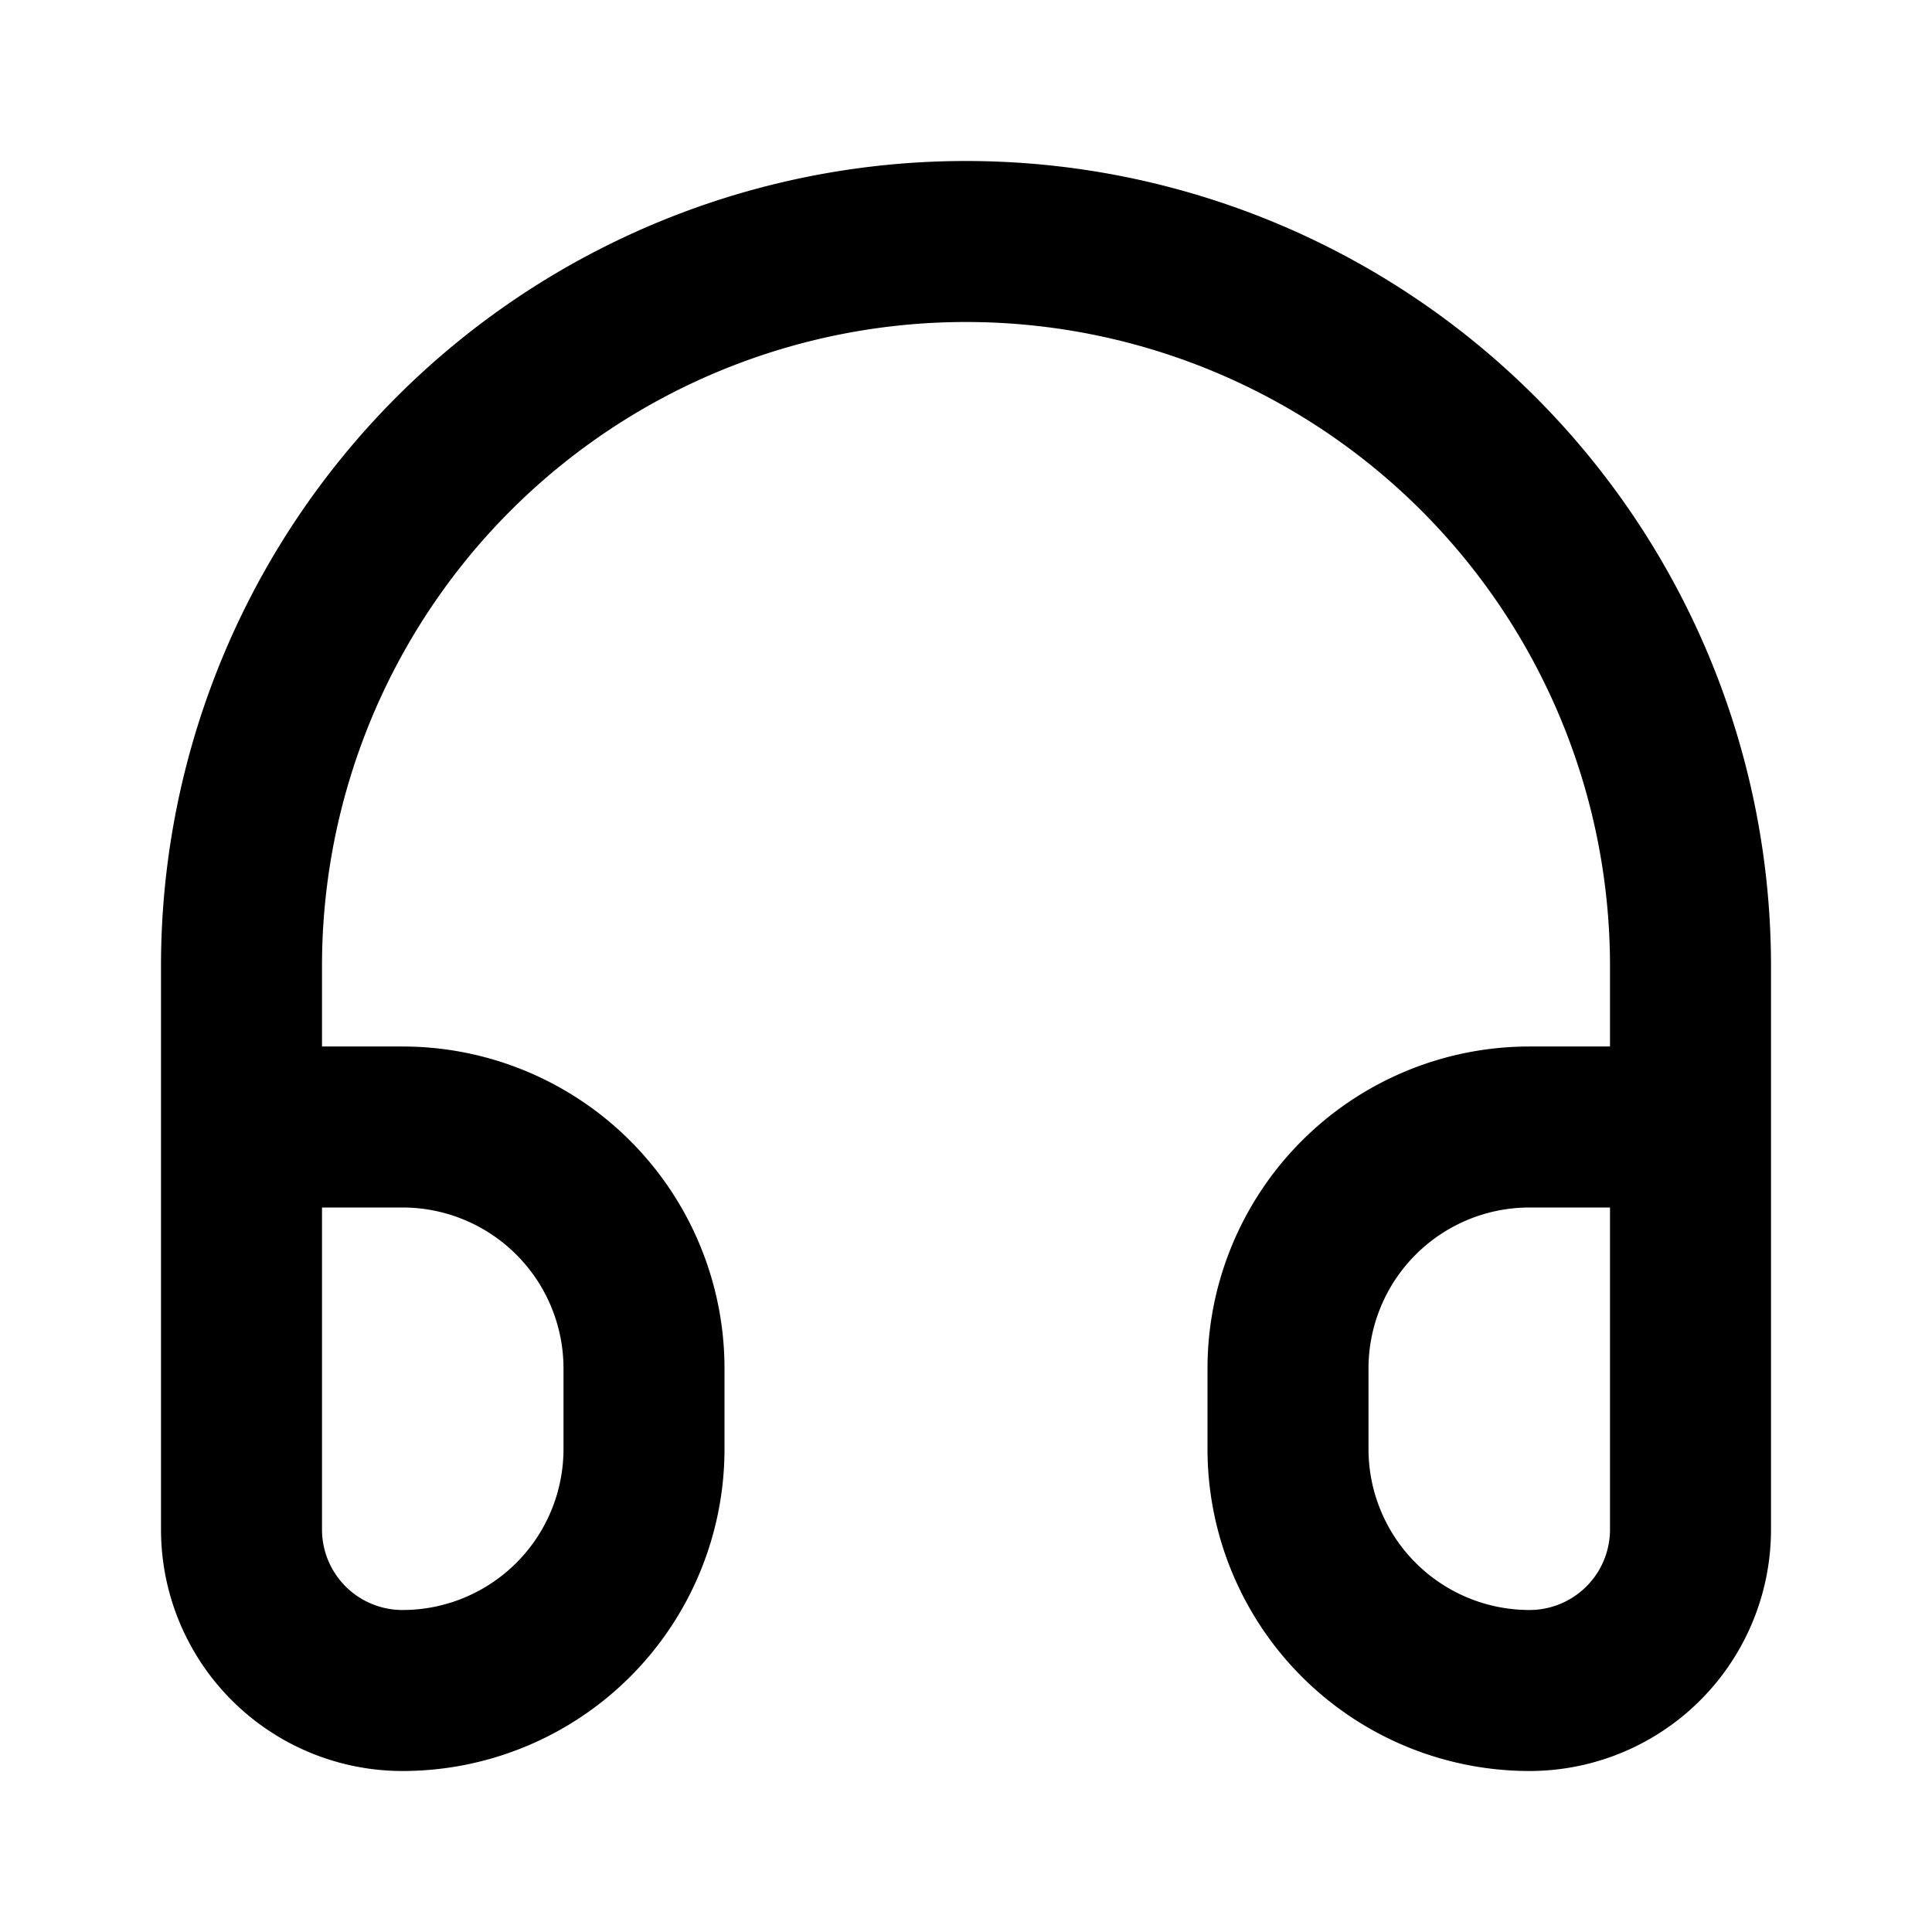<svg xmlns="http://www.w3.org/2000/svg" viewBox="0 0 24 24" width="24" height="24" stroke="currentColor" fill="none" stroke-linecap="round" stroke-linejoin="round" stroke-width="2">
  <path d="M3,18V12a9,9,0,0,1,18,0v6m0,1a2,2,0,0,1-2,2h0a3,3,0,0,1-3-3V17a3,3,0,0,1,3-3h2ZM3,19a2,2,0,0,0,2,2H5a3,3,0,0,0,3-3V17a3,3,0,0,0-3-3H3Z"/>
</svg>
